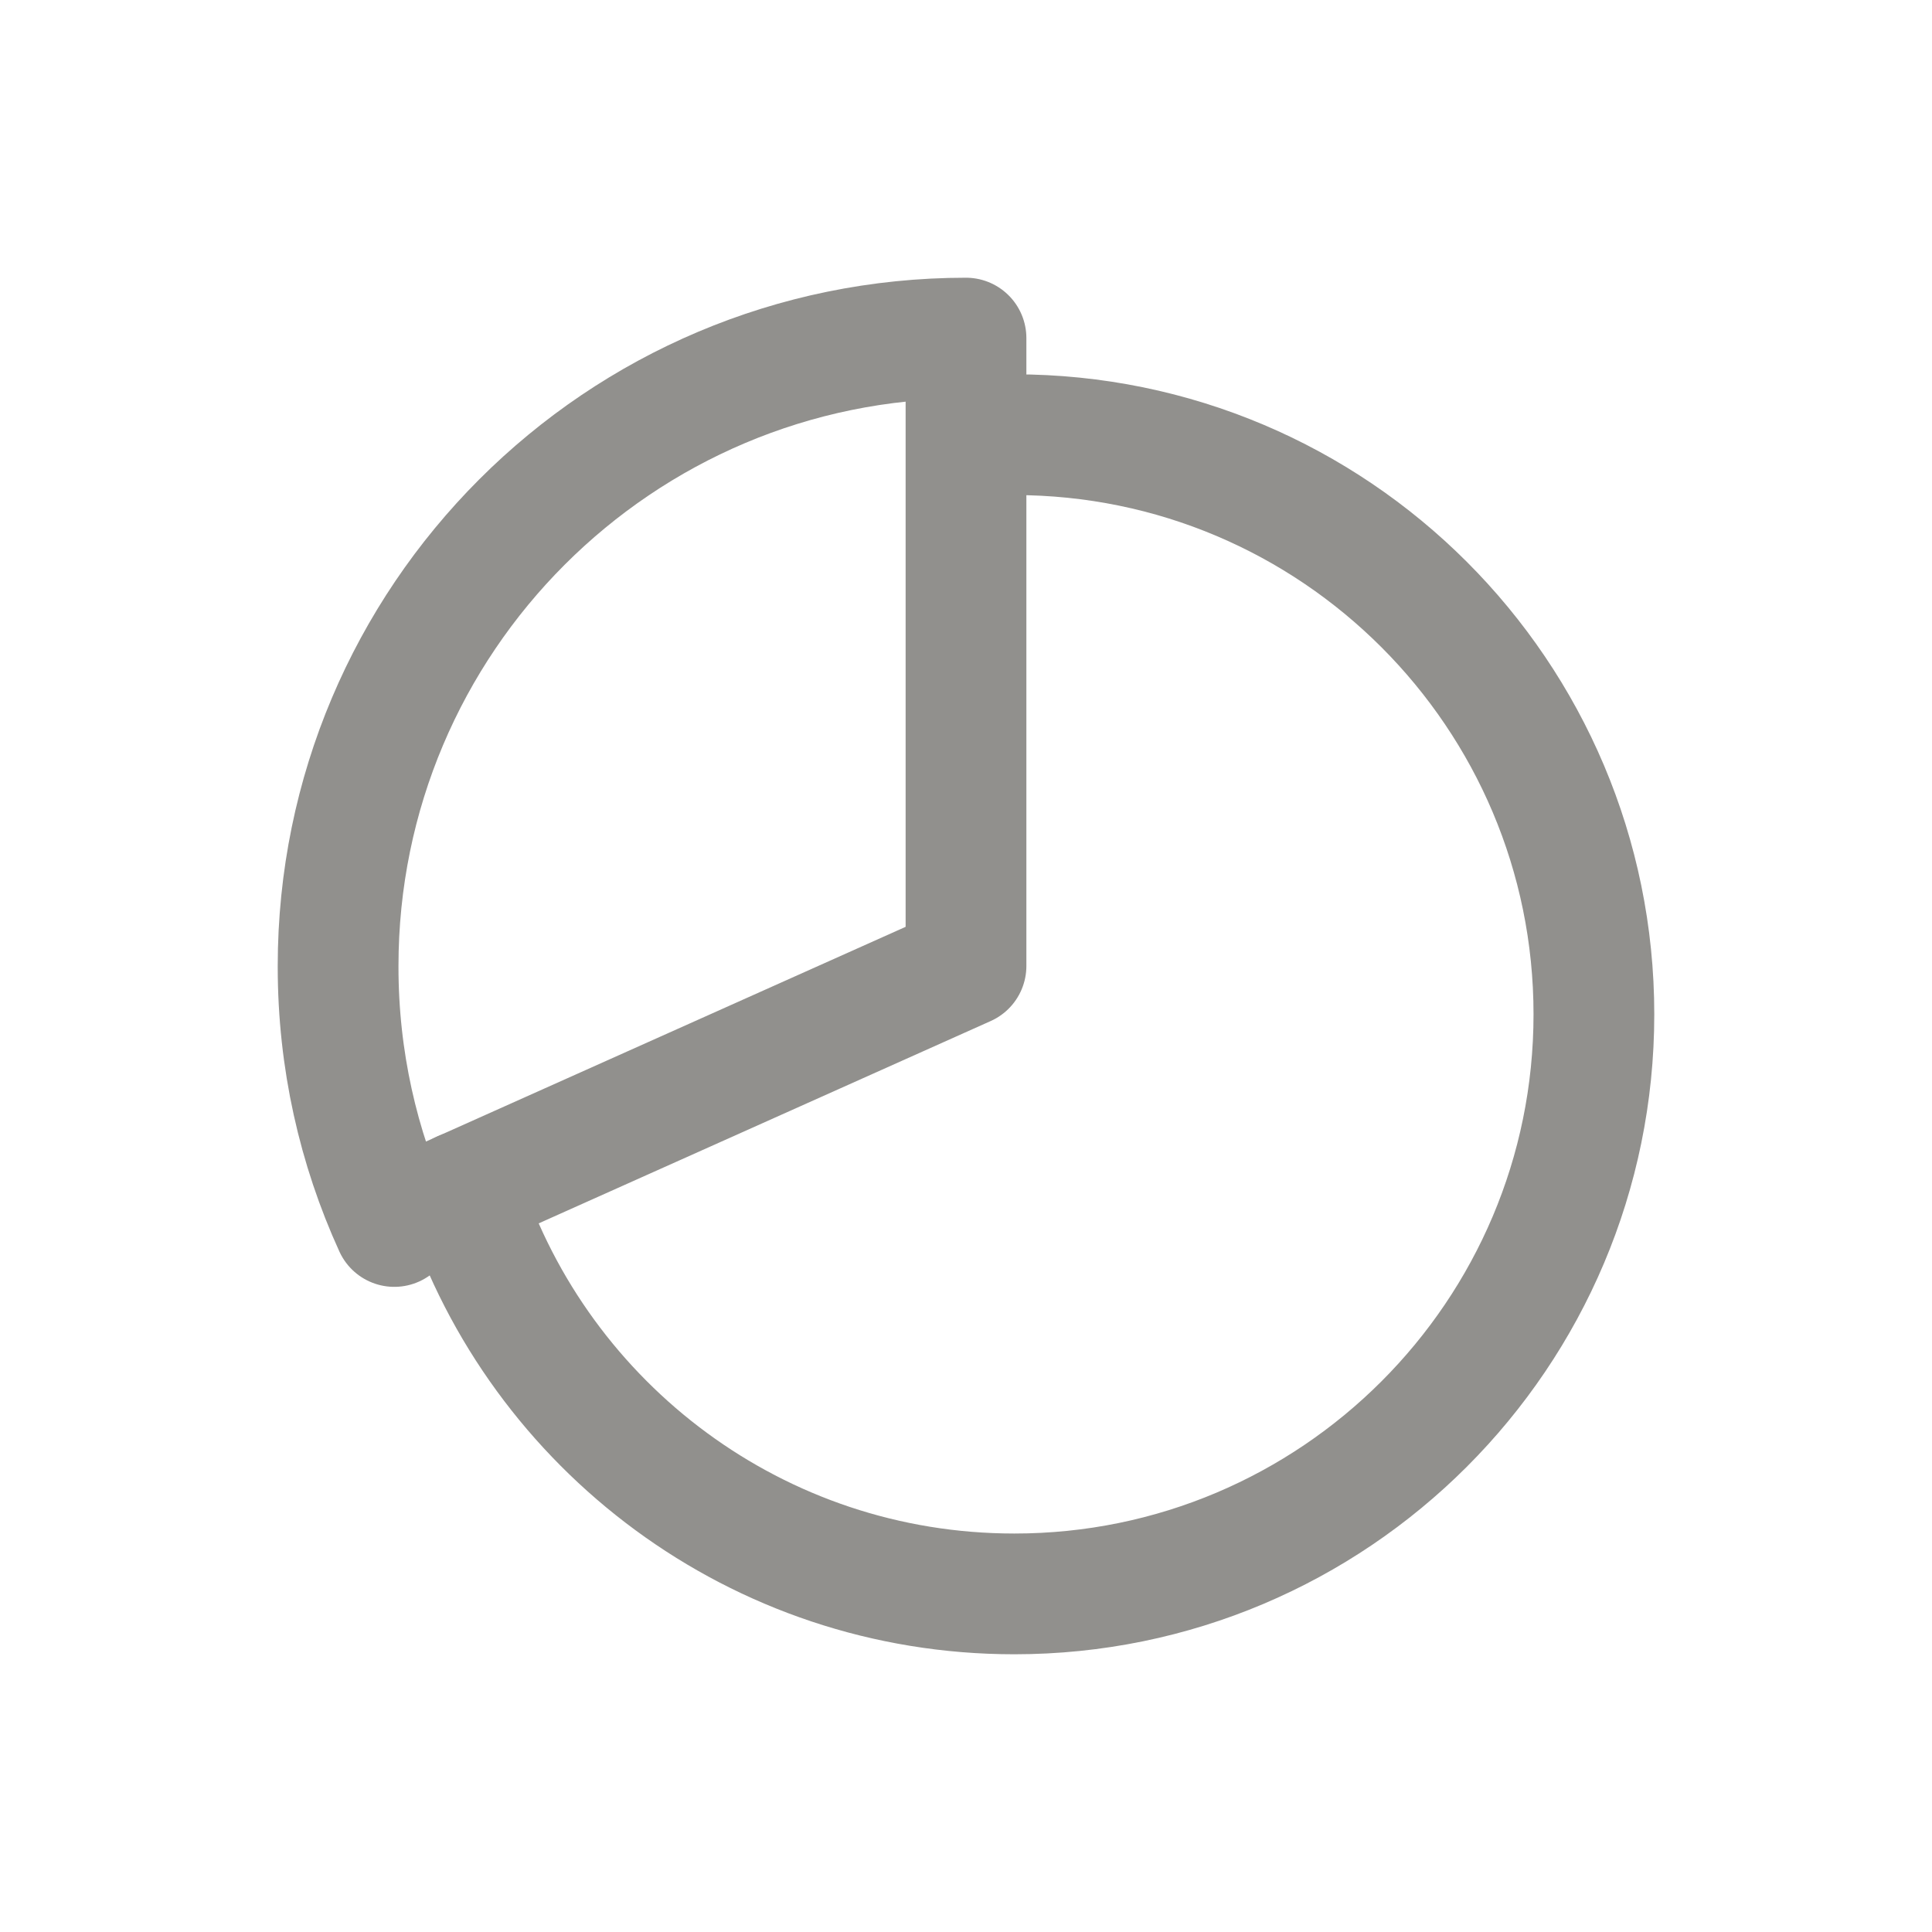 <!-- Generated by IcoMoon.io -->
<svg version="1.1" xmlns="http://www.w3.org/2000/svg" width="40" height="40" viewBox="0 0 40 40">
<title>io-pie-chart-outline</title>
<path fill="none" stroke-linejoin="miter" stroke-linecap="round" stroke-miterlimit="10" stroke-width="2.5" stroke="#91908d" d="M20.003 9.041q0.493-0.041 0.997-0.041c6.625 0 12 5.375 12 12s-5.375 12-12 12c-5.319-0-9.829-3.459-11.406-8.249l-0.024-0.085"></path>
<path fill="none" stroke-linejoin="round" stroke-linecap="round" stroke-miterlimit="4" stroke-width="2.5" stroke="#91908d" d="M20 7c-7.18 0-13 5.82-13 13 0 0.006 0 0.013 0 0.019 0 1.917 0.416 3.737 1.164 5.374l-0.033-0.081 11.869-5.313z"></path>
</svg>
